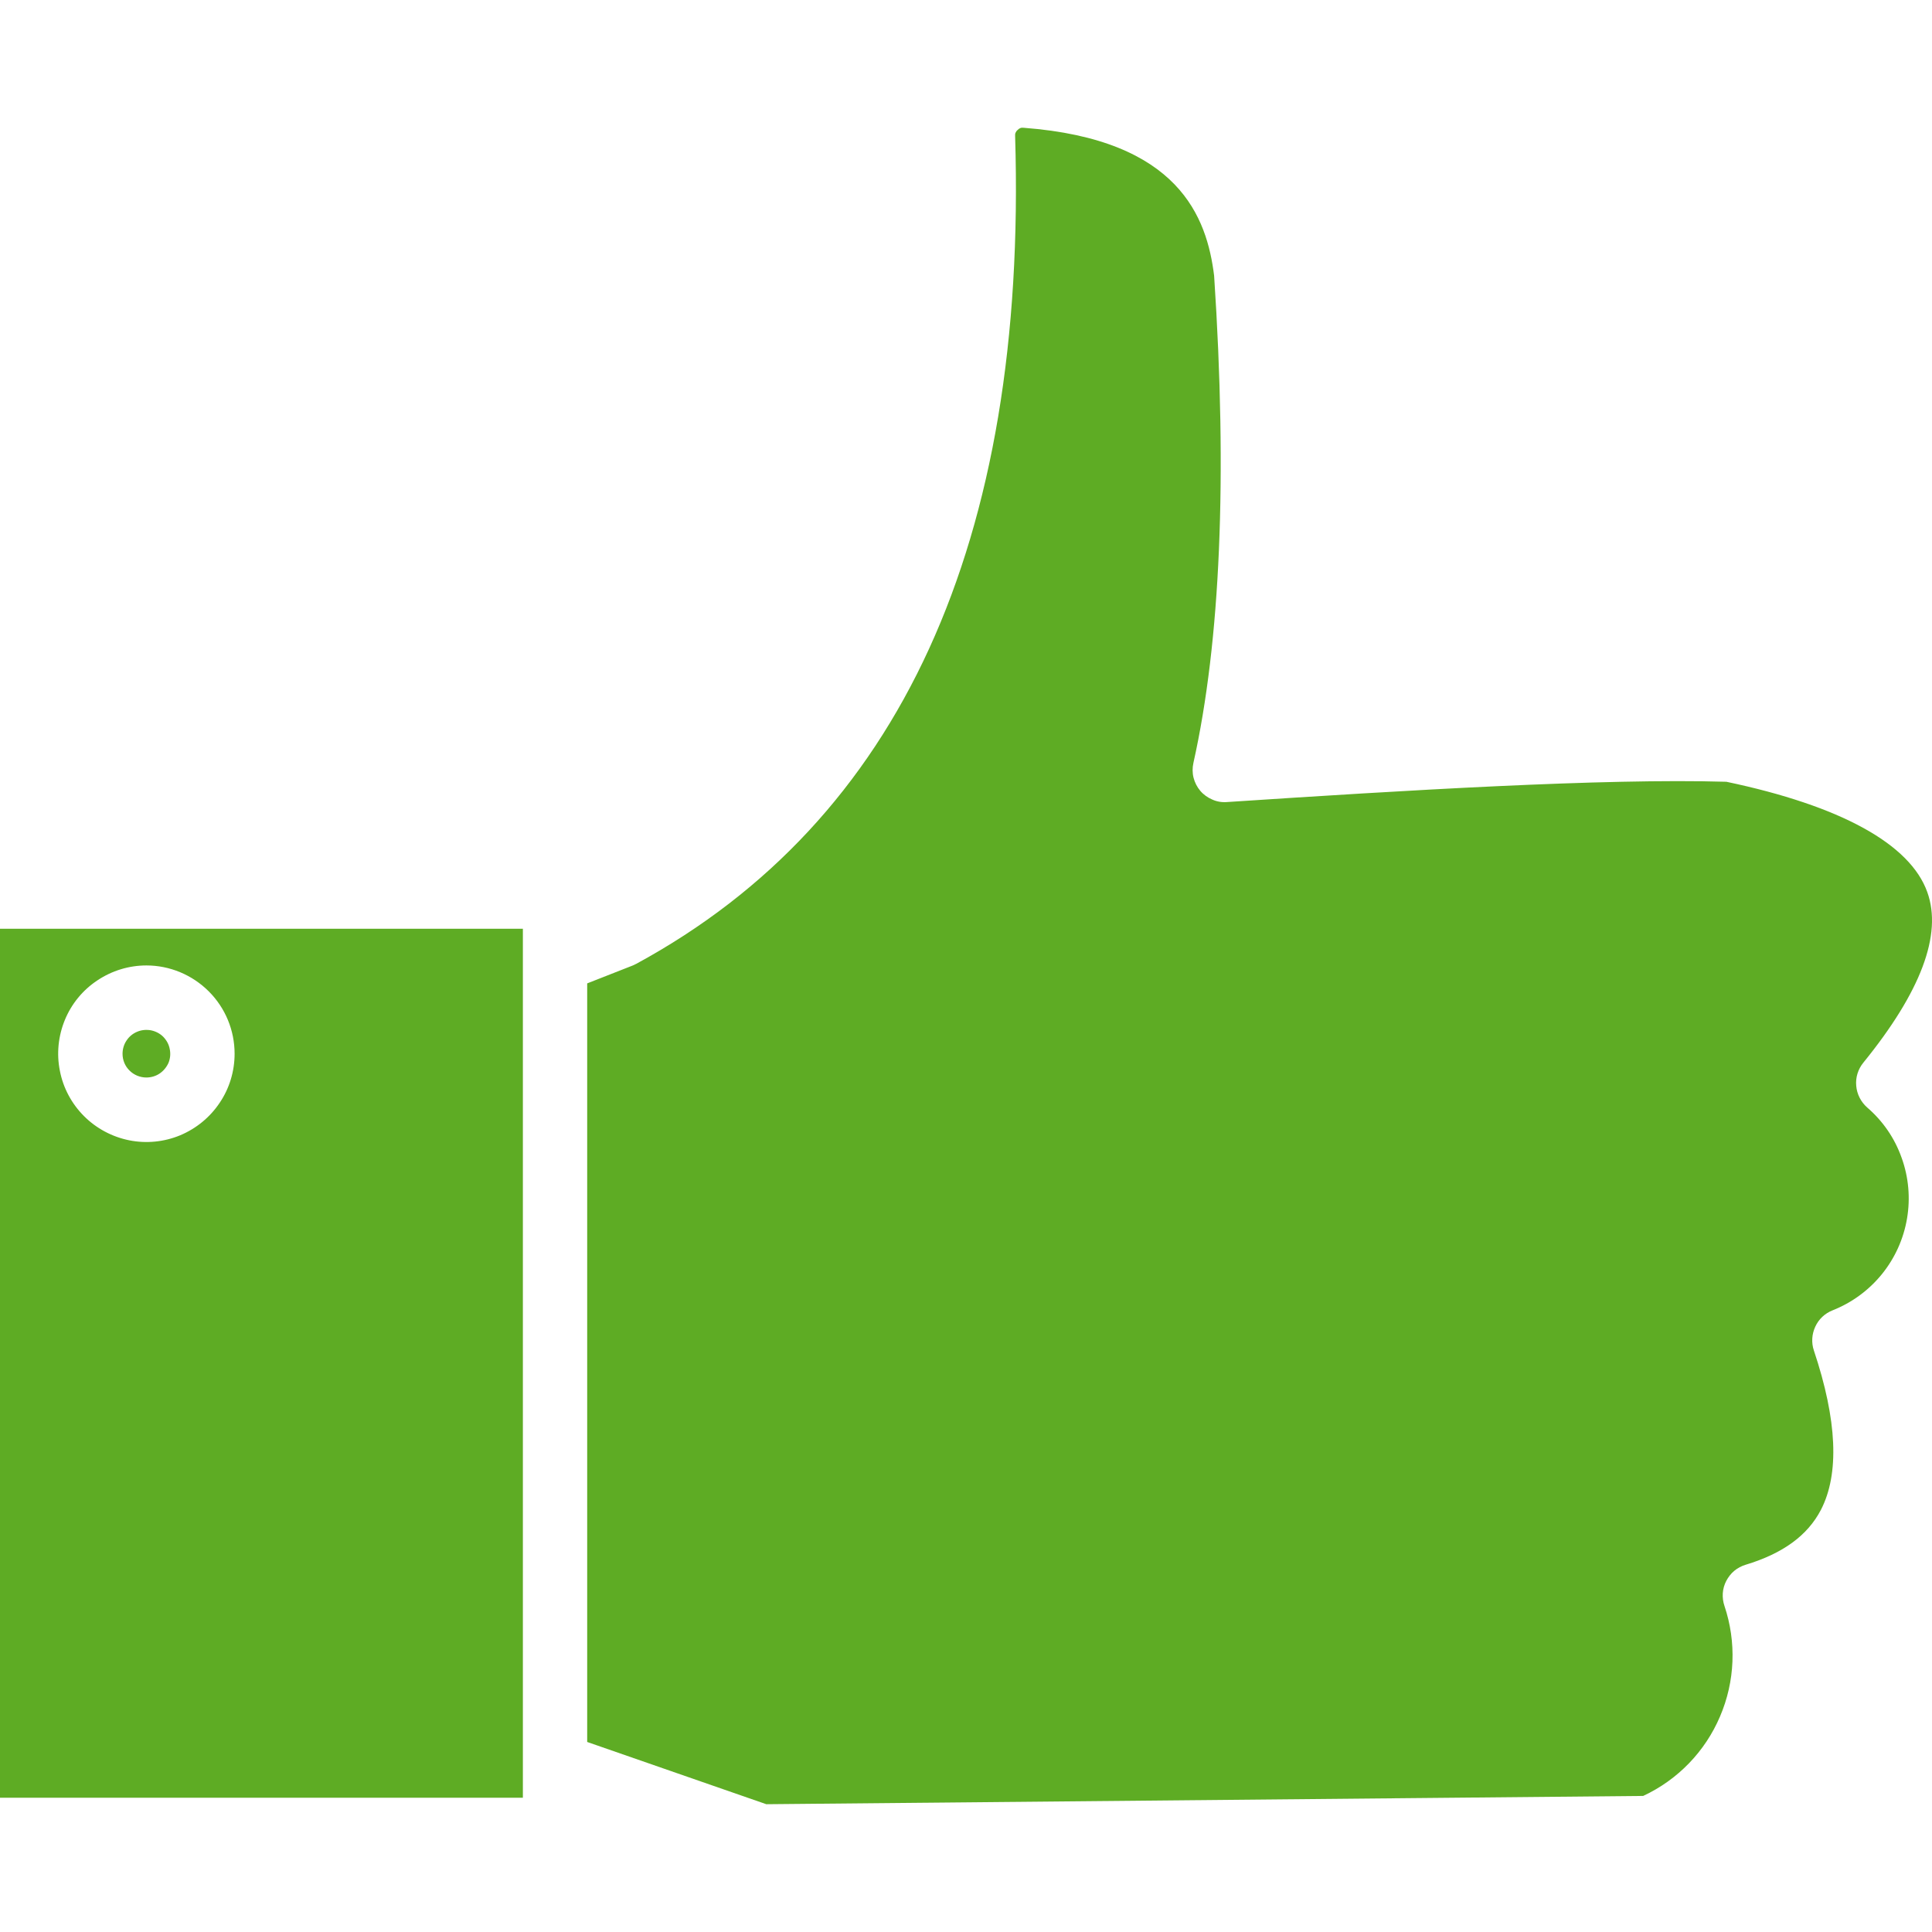 <svg xmlns="http://www.w3.org/2000/svg" width="14" height="14" viewBox="0 0 14 14" fill="none">
  <g clip-path="url(#clip0_545_672)">
    <path fill-rule="evenodd" clip-rule="evenodd" d="M4.586 6.996C4.594 6.992 4.603 6.988 4.611 6.984C6.521 5.947 7.445 3.929 7.356 0.986C7.355 0.978 7.356 0.969 7.359 0.962C7.363 0.954 7.367 0.947 7.374 0.942C7.379 0.936 7.386 0.931 7.394 0.928C7.402 0.925 7.41 0.925 7.418 0.926C8.545 1.011 8.746 1.577 8.798 1.998C8.895 3.461 8.844 4.649 8.648 5.528C8.64 5.564 8.64 5.601 8.649 5.636C8.658 5.671 8.675 5.704 8.698 5.731C8.722 5.759 8.752 5.78 8.785 5.794C8.818 5.809 8.855 5.815 8.891 5.812C10.178 5.727 11.624 5.639 12.51 5.665C13.338 5.839 13.842 6.116 13.966 6.465C14.076 6.772 13.919 7.188 13.502 7.701C13.464 7.748 13.445 7.808 13.451 7.869C13.456 7.929 13.485 7.985 13.53 8.025C13.644 8.123 13.73 8.248 13.78 8.39C13.831 8.531 13.844 8.683 13.819 8.83C13.794 8.978 13.731 9.117 13.637 9.233C13.542 9.35 13.419 9.44 13.28 9.495C13.224 9.517 13.179 9.559 13.154 9.614C13.129 9.668 13.125 9.73 13.144 9.786C13.313 10.291 13.33 10.68 13.195 10.941C13.098 11.127 12.92 11.257 12.649 11.339C12.619 11.348 12.591 11.363 12.567 11.383C12.543 11.403 12.524 11.428 12.509 11.456C12.495 11.483 12.486 11.514 12.484 11.545C12.482 11.576 12.486 11.608 12.496 11.637C12.584 11.899 12.573 12.184 12.464 12.438C12.356 12.692 12.158 12.897 11.907 13.014L5.553 13.074L4.255 12.623V7.126L4.586 6.996H4.586ZM0 6.73H3.789V13.027H0V6.73ZM1.061 6.996C0.934 6.996 0.811 7.034 0.706 7.104C0.6 7.174 0.518 7.274 0.47 7.391C0.422 7.508 0.409 7.636 0.434 7.76C0.458 7.884 0.519 7.998 0.609 8.088C0.698 8.177 0.812 8.238 0.936 8.263C1.06 8.288 1.189 8.275 1.305 8.227C1.422 8.178 1.522 8.096 1.592 7.991C1.663 7.886 1.7 7.762 1.7 7.636C1.7 7.466 1.633 7.304 1.513 7.184C1.393 7.064 1.23 6.996 1.061 6.996ZM1.061 7.808C1.095 7.808 1.129 7.798 1.157 7.779C1.185 7.76 1.207 7.733 1.221 7.702C1.234 7.67 1.237 7.635 1.23 7.602C1.224 7.568 1.207 7.538 1.183 7.513C1.159 7.489 1.128 7.473 1.094 7.466C1.061 7.46 1.026 7.463 0.995 7.476C0.963 7.489 0.936 7.511 0.917 7.54C0.898 7.568 0.888 7.602 0.888 7.636C0.888 7.682 0.906 7.726 0.939 7.758C0.971 7.79 1.015 7.808 1.061 7.808Z" fill="#5EAC24"/>
  </g>
  <defs>
    <clipPath id="clip0_545_672">
      <rect width="14" height="14" fill="white"/>
    </clipPath>
  </defs>
</svg>